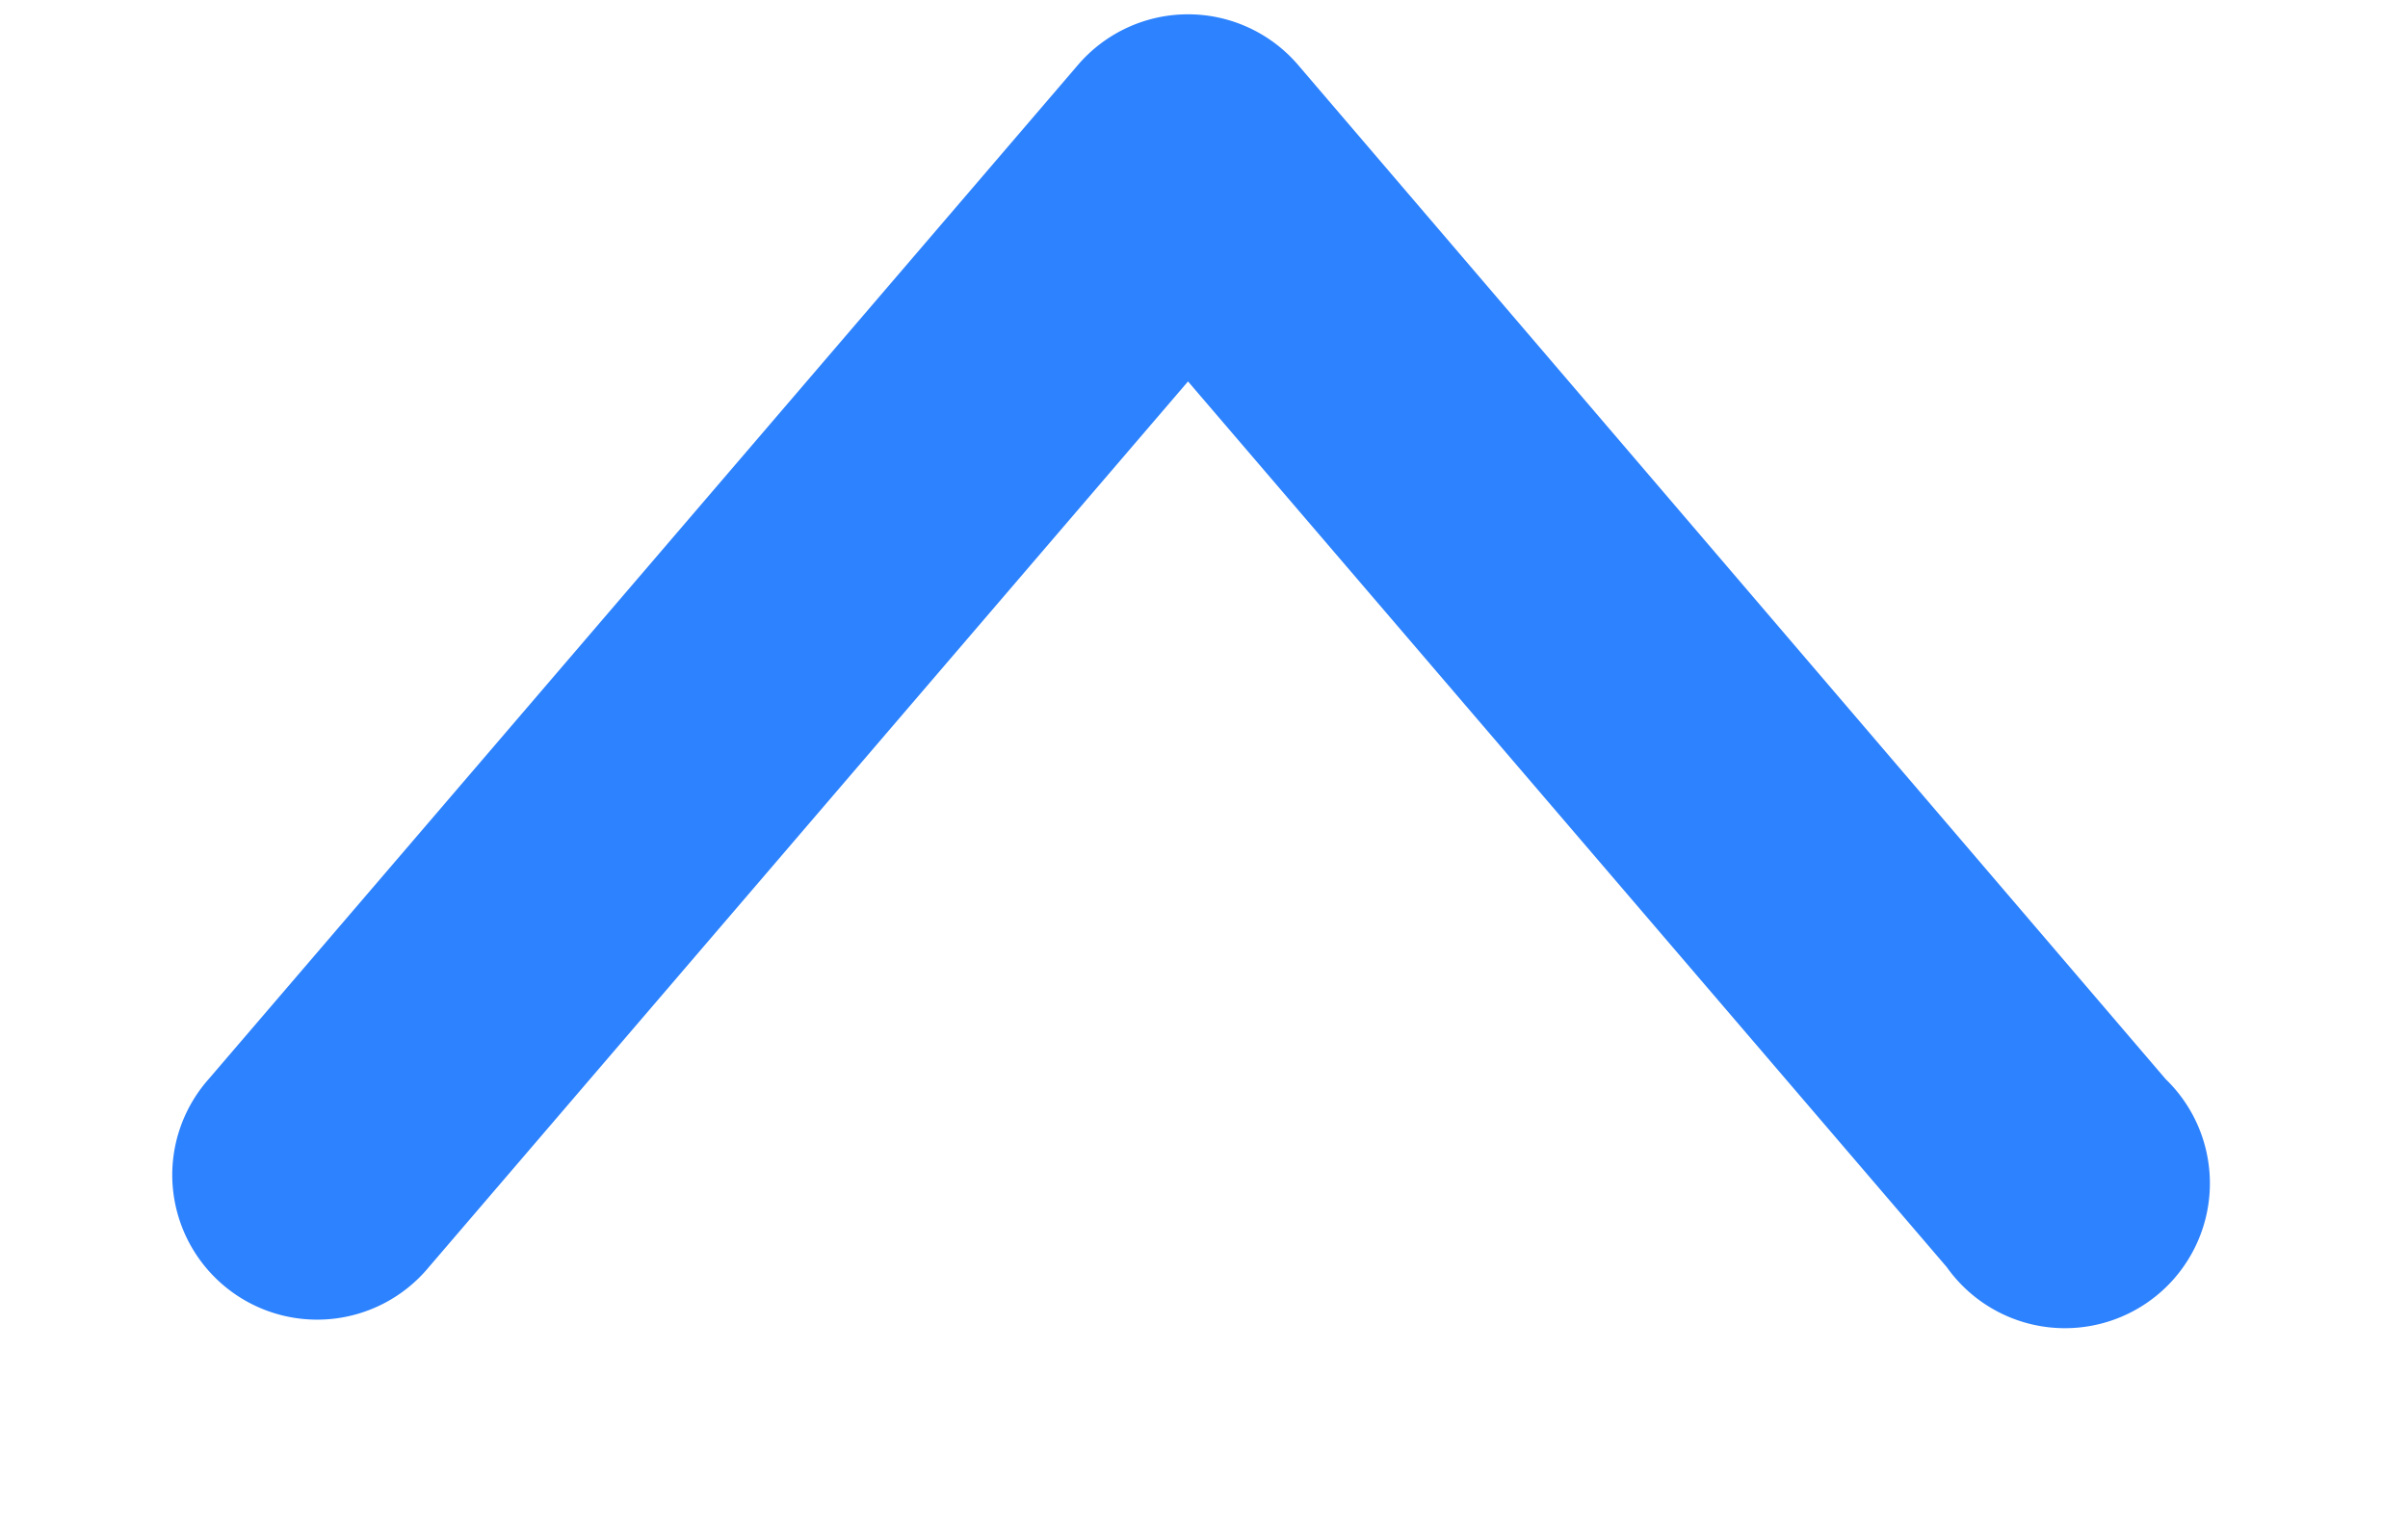 <svg width="11" height="7" fill="none" xmlns="http://www.w3.org/2000/svg"><path d="M.787 5.355a.662.662 0 001.172.435l3.468-4.047L8.893 5.79a.662.662 0 101-.859L5.93.297a.662.662 0 00-1.006 0L.953 4.931a.662.662 0 00-.166.424z" fill="#2D82FF"/></svg>